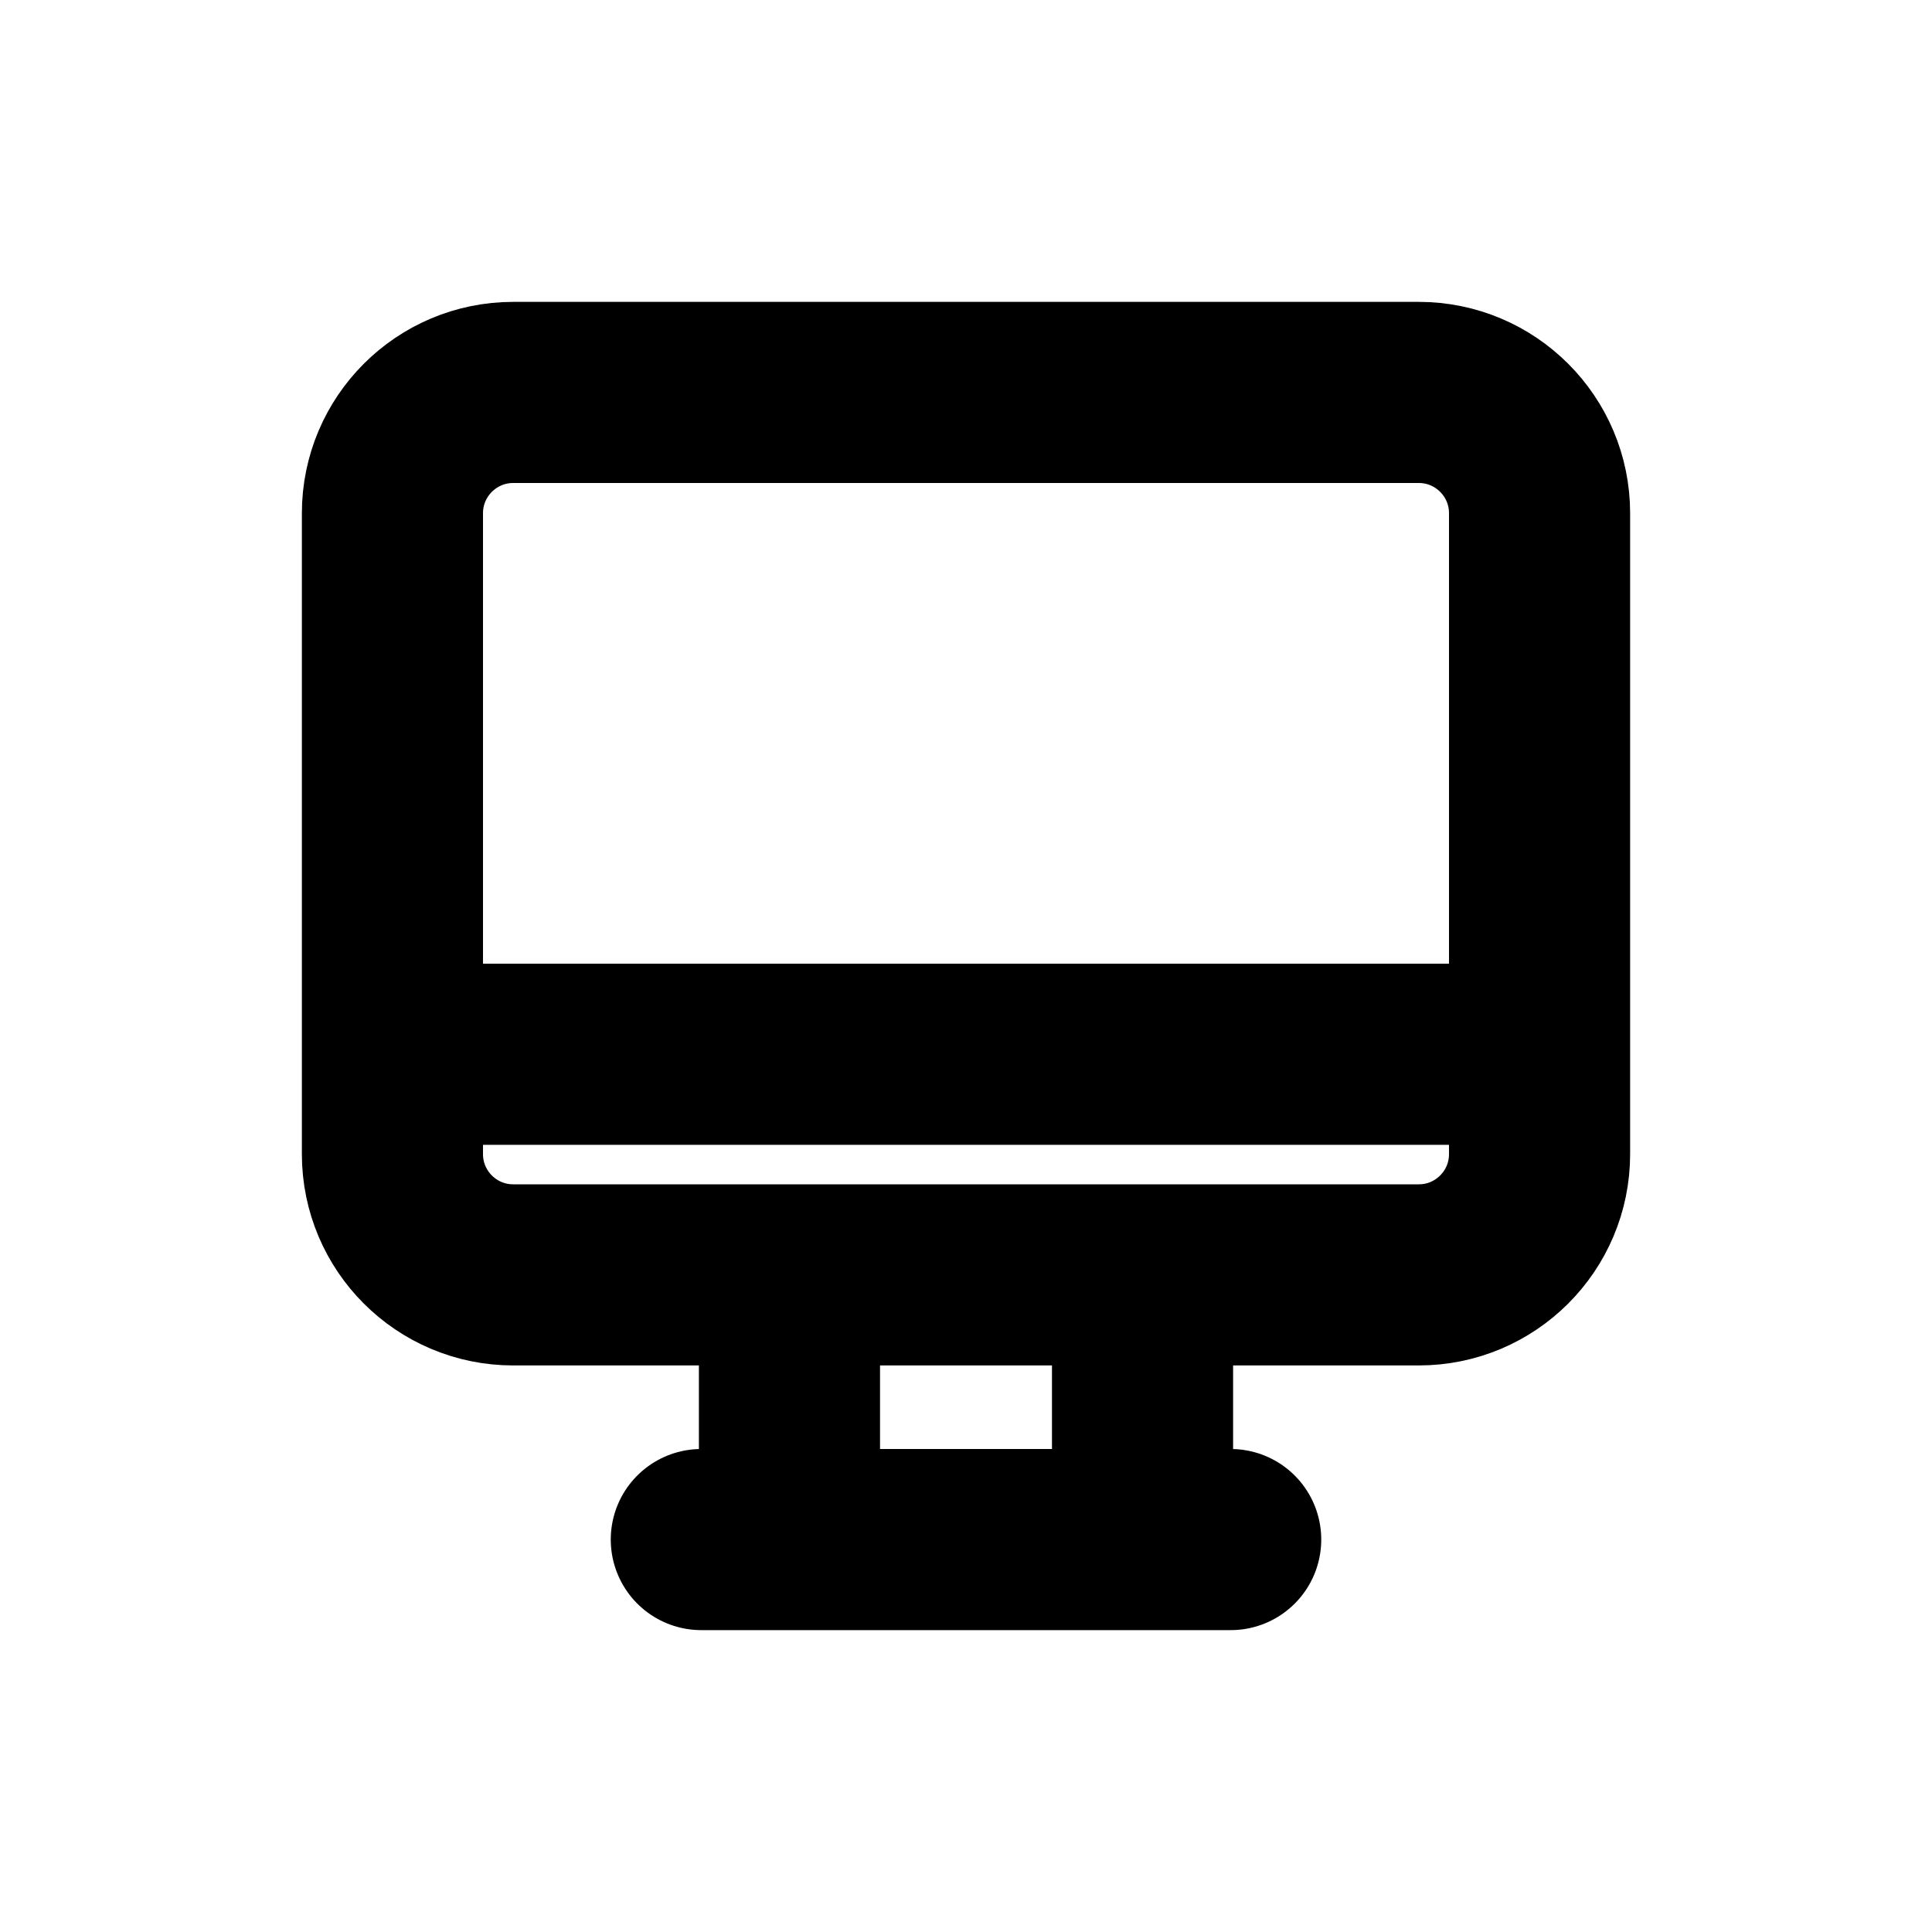 <svg width="16" height="16" viewBox="0 0 16 16" fill="none" xmlns="http://www.w3.org/2000/svg">
<g id="Devices=mac, Size=16px, stroke width=1.5px">
<path id="mac" d="M12.75 8.731L3.25 8.731M10.192 12.75H5.808M6.538 12.75V10.558M9.462 12.75V10.558M11.75 10.558L4.25 10.558C3.698 10.558 3.25 10.11 3.25 9.558L3.25 4.25C3.25 3.698 3.698 3.25 4.25 3.25L11.75 3.25C12.302 3.25 12.75 3.698 12.75 4.25V9.558C12.75 10.11 12.302 10.558 11.75 10.558Z" stroke="black" stroke-width="1.5" stroke-linecap="round" stroke-linejoin="round"/>
</g>
</svg>
